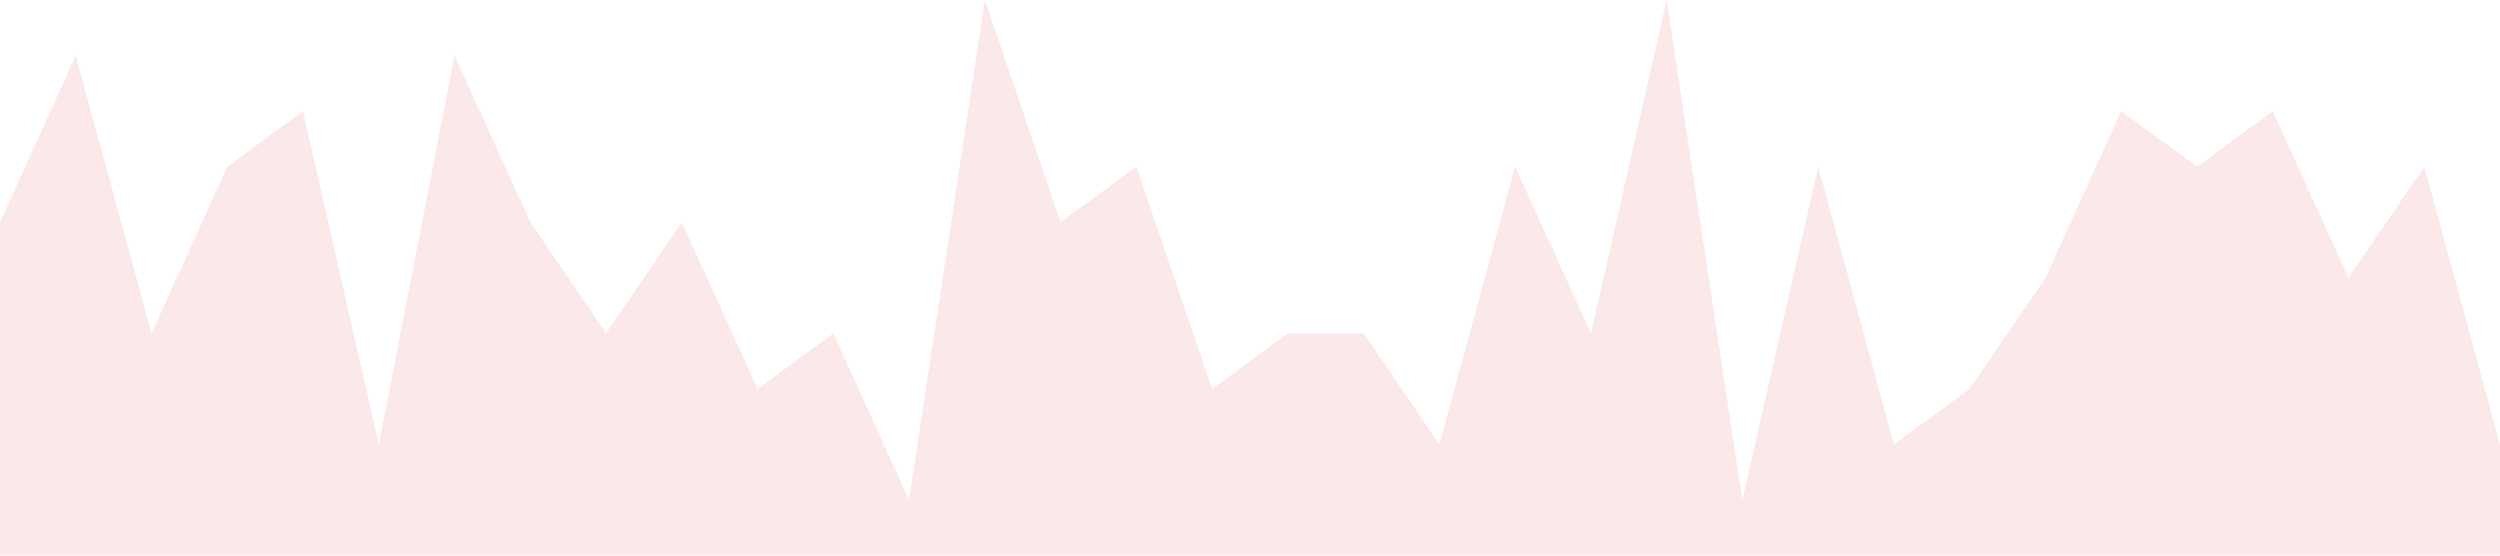 <?xml version="1.0" standalone="no"?><svg xmlns="http://www.w3.org/2000/svg" viewBox="0 0 1440 320"><path fill="#d72323" fill-opacity="0.1" d="M0,128L43.6,32L87.3,192L130.9,96L174.5,64L218.2,256L261.8,32L305.5,128L349.1,192L392.7,128L436.4,224L480,192L523.6,288L567.3,0L610.9,128L654.5,96L698.2,224L741.8,192L785.5,192L829.1,256L872.7,96L916.4,192L960,0L1003.6,288L1047.3,96L1090.9,256L1134.5,224L1178.2,160L1221.8,64L1265.5,96L1309.1,64L1352.7,160L1396.4,96L1440,256L1440,320L1396.4,320L1352.7,320L1309.1,320L1265.5,320L1221.8,320L1178.2,320L1134.5,320L1090.9,320L1047.3,320L1003.6,320L960,320L916.4,320L872.7,320L829.1,320L785.5,320L741.8,320L698.2,320L654.5,320L610.9,320L567.3,320L523.6,320L480,320L436.4,320L392.7,320L349.1,320L305.5,320L261.8,320L218.2,320L174.5,320L130.9,320L87.3,320L43.6,320L0,320Z"></path></svg>